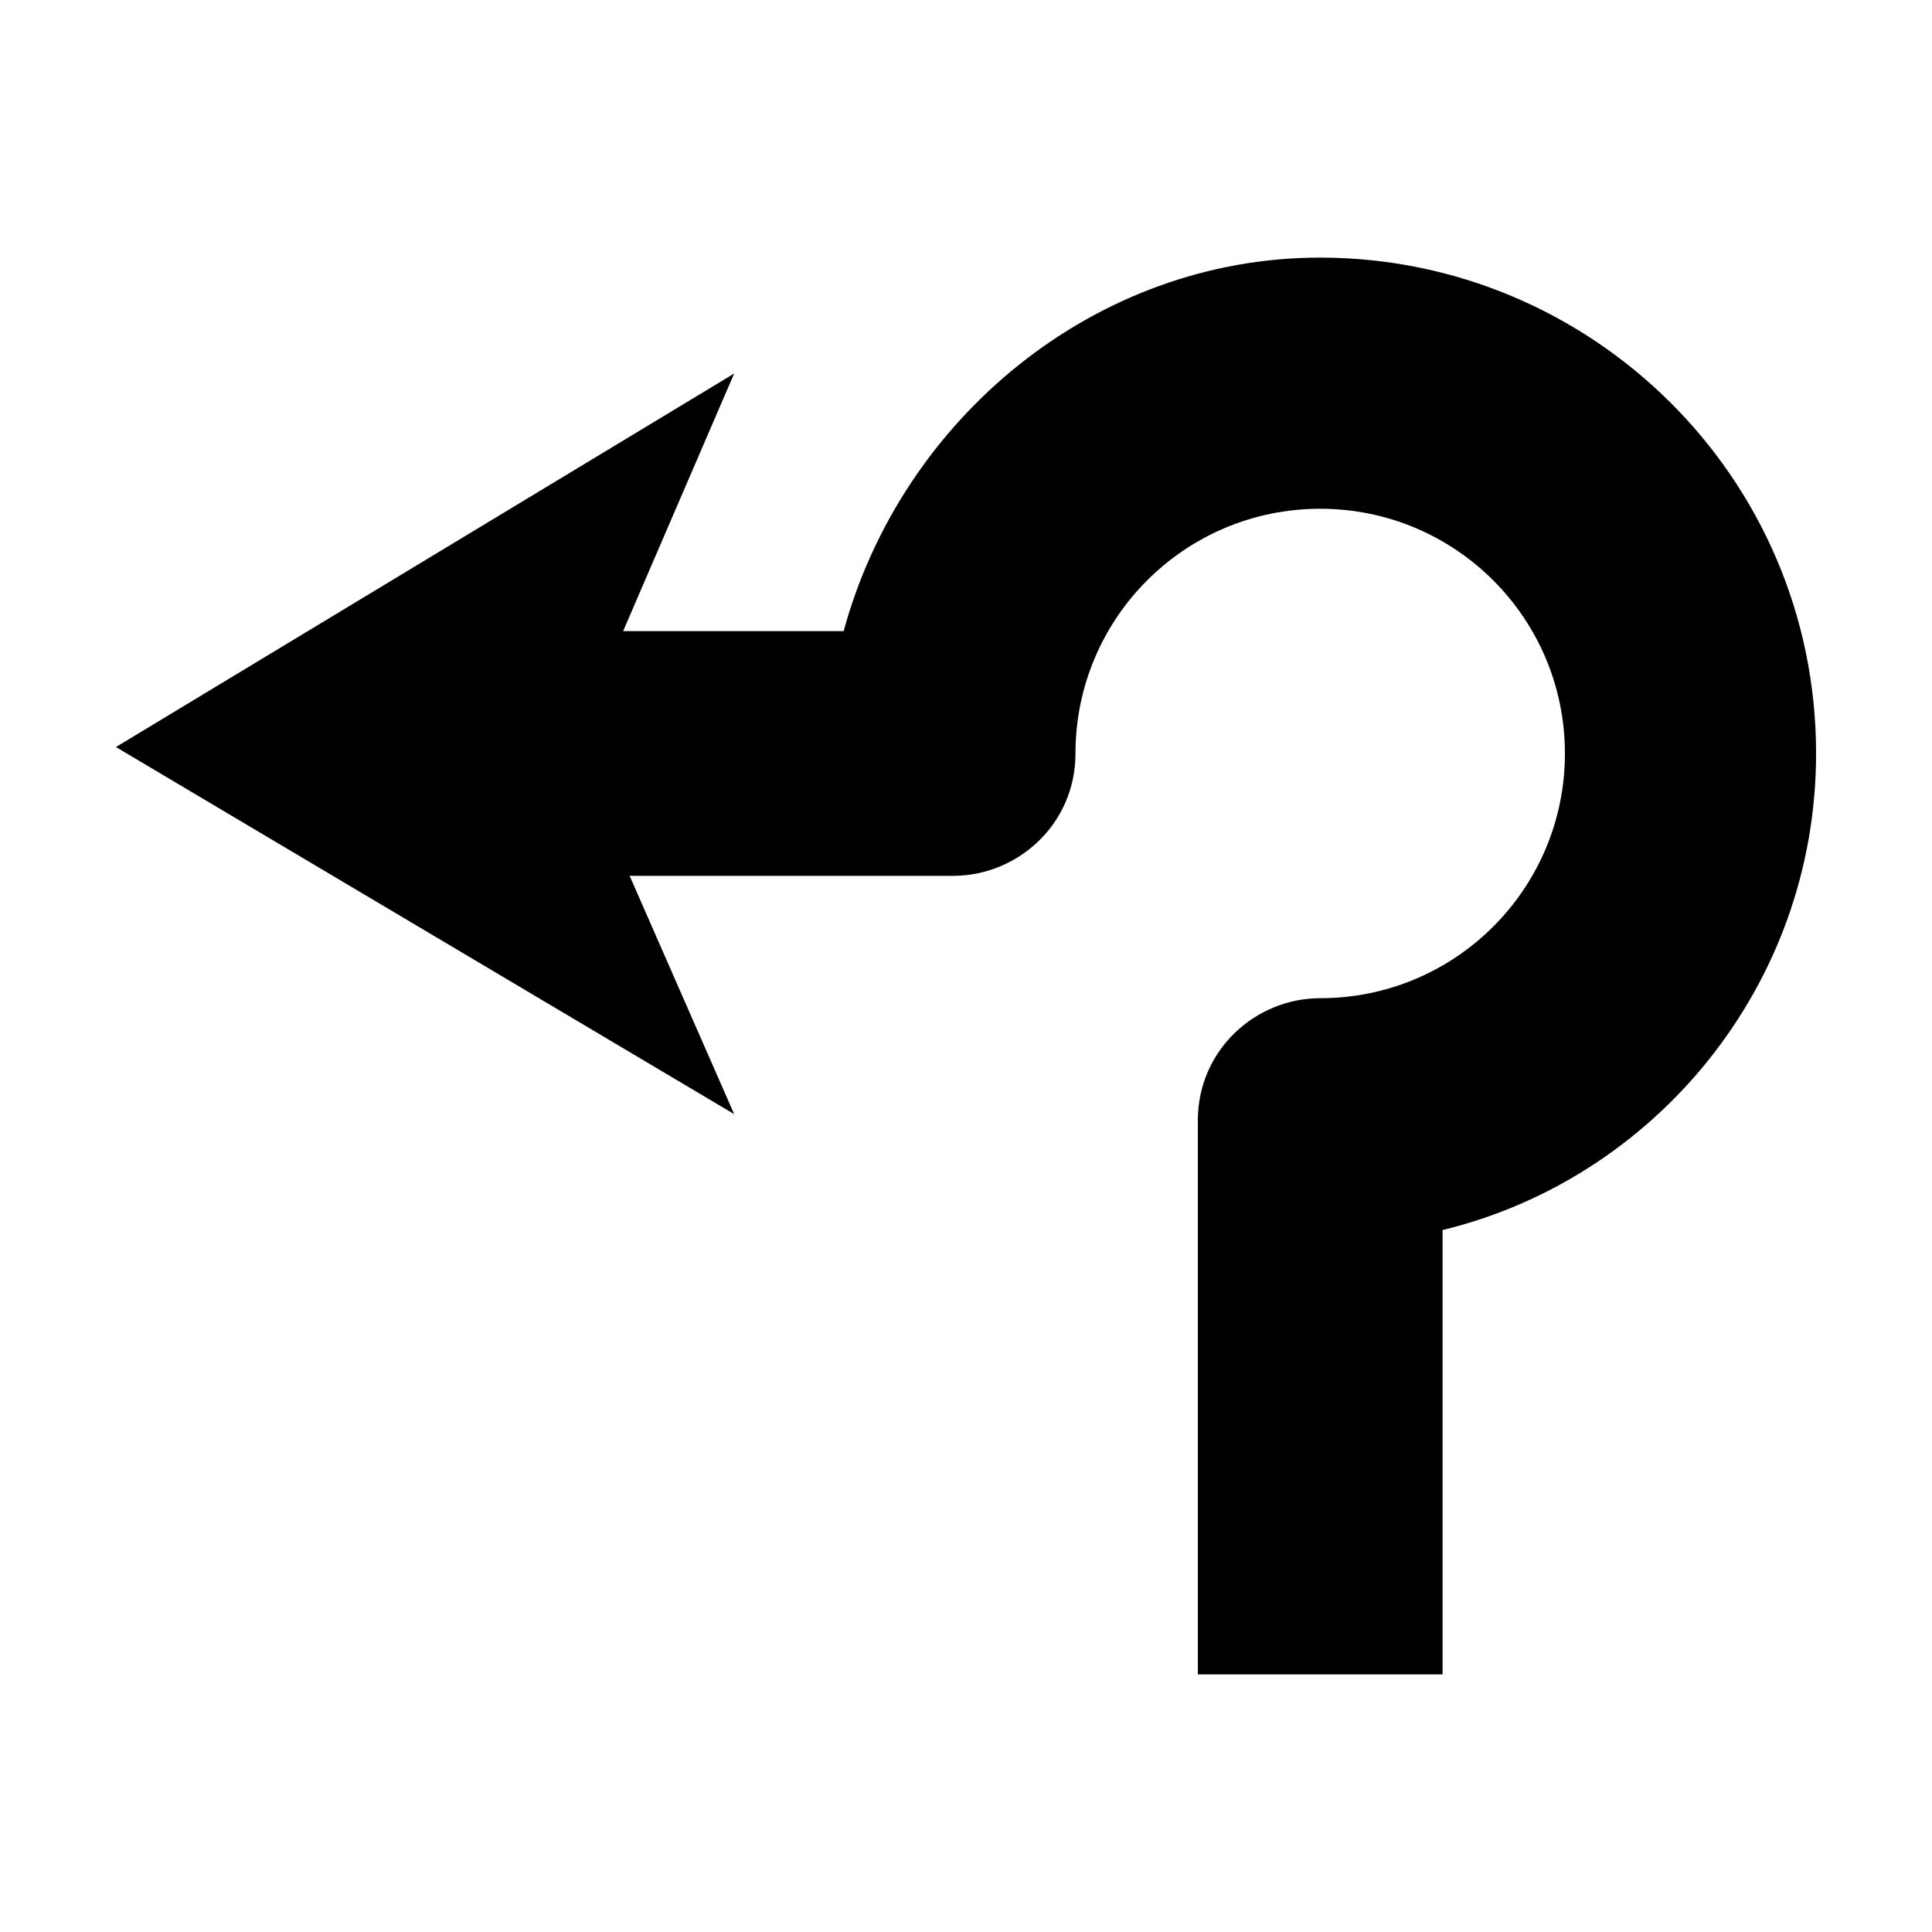 <svg xmlns="http://www.w3.org/2000/svg" viewBox="0 0 30 30"><g stroke="none"><path d="M22.4 26h-3.8v-8.6c0-1.1.9-1.9 1.9-1.9 2.1 0 3.8-1.7 3.8-3.8 0-2.1-1.7-3.8-3.8-3.8-2.1 0-3.8 1.7-3.8 3.8 0 1.1-.9 1.9-1.9 1.9h-6V9.8h4.3C14 6.5 17 4 20.5 4c4.2 0 7.7 3.4 7.7 7.7 0 3.6-2.5 6.6-5.8 7.4V26z"/><path d="M8.9 11.6l2.5-5.8-9.6 5.8 9.6 5.7z"/></g></svg>